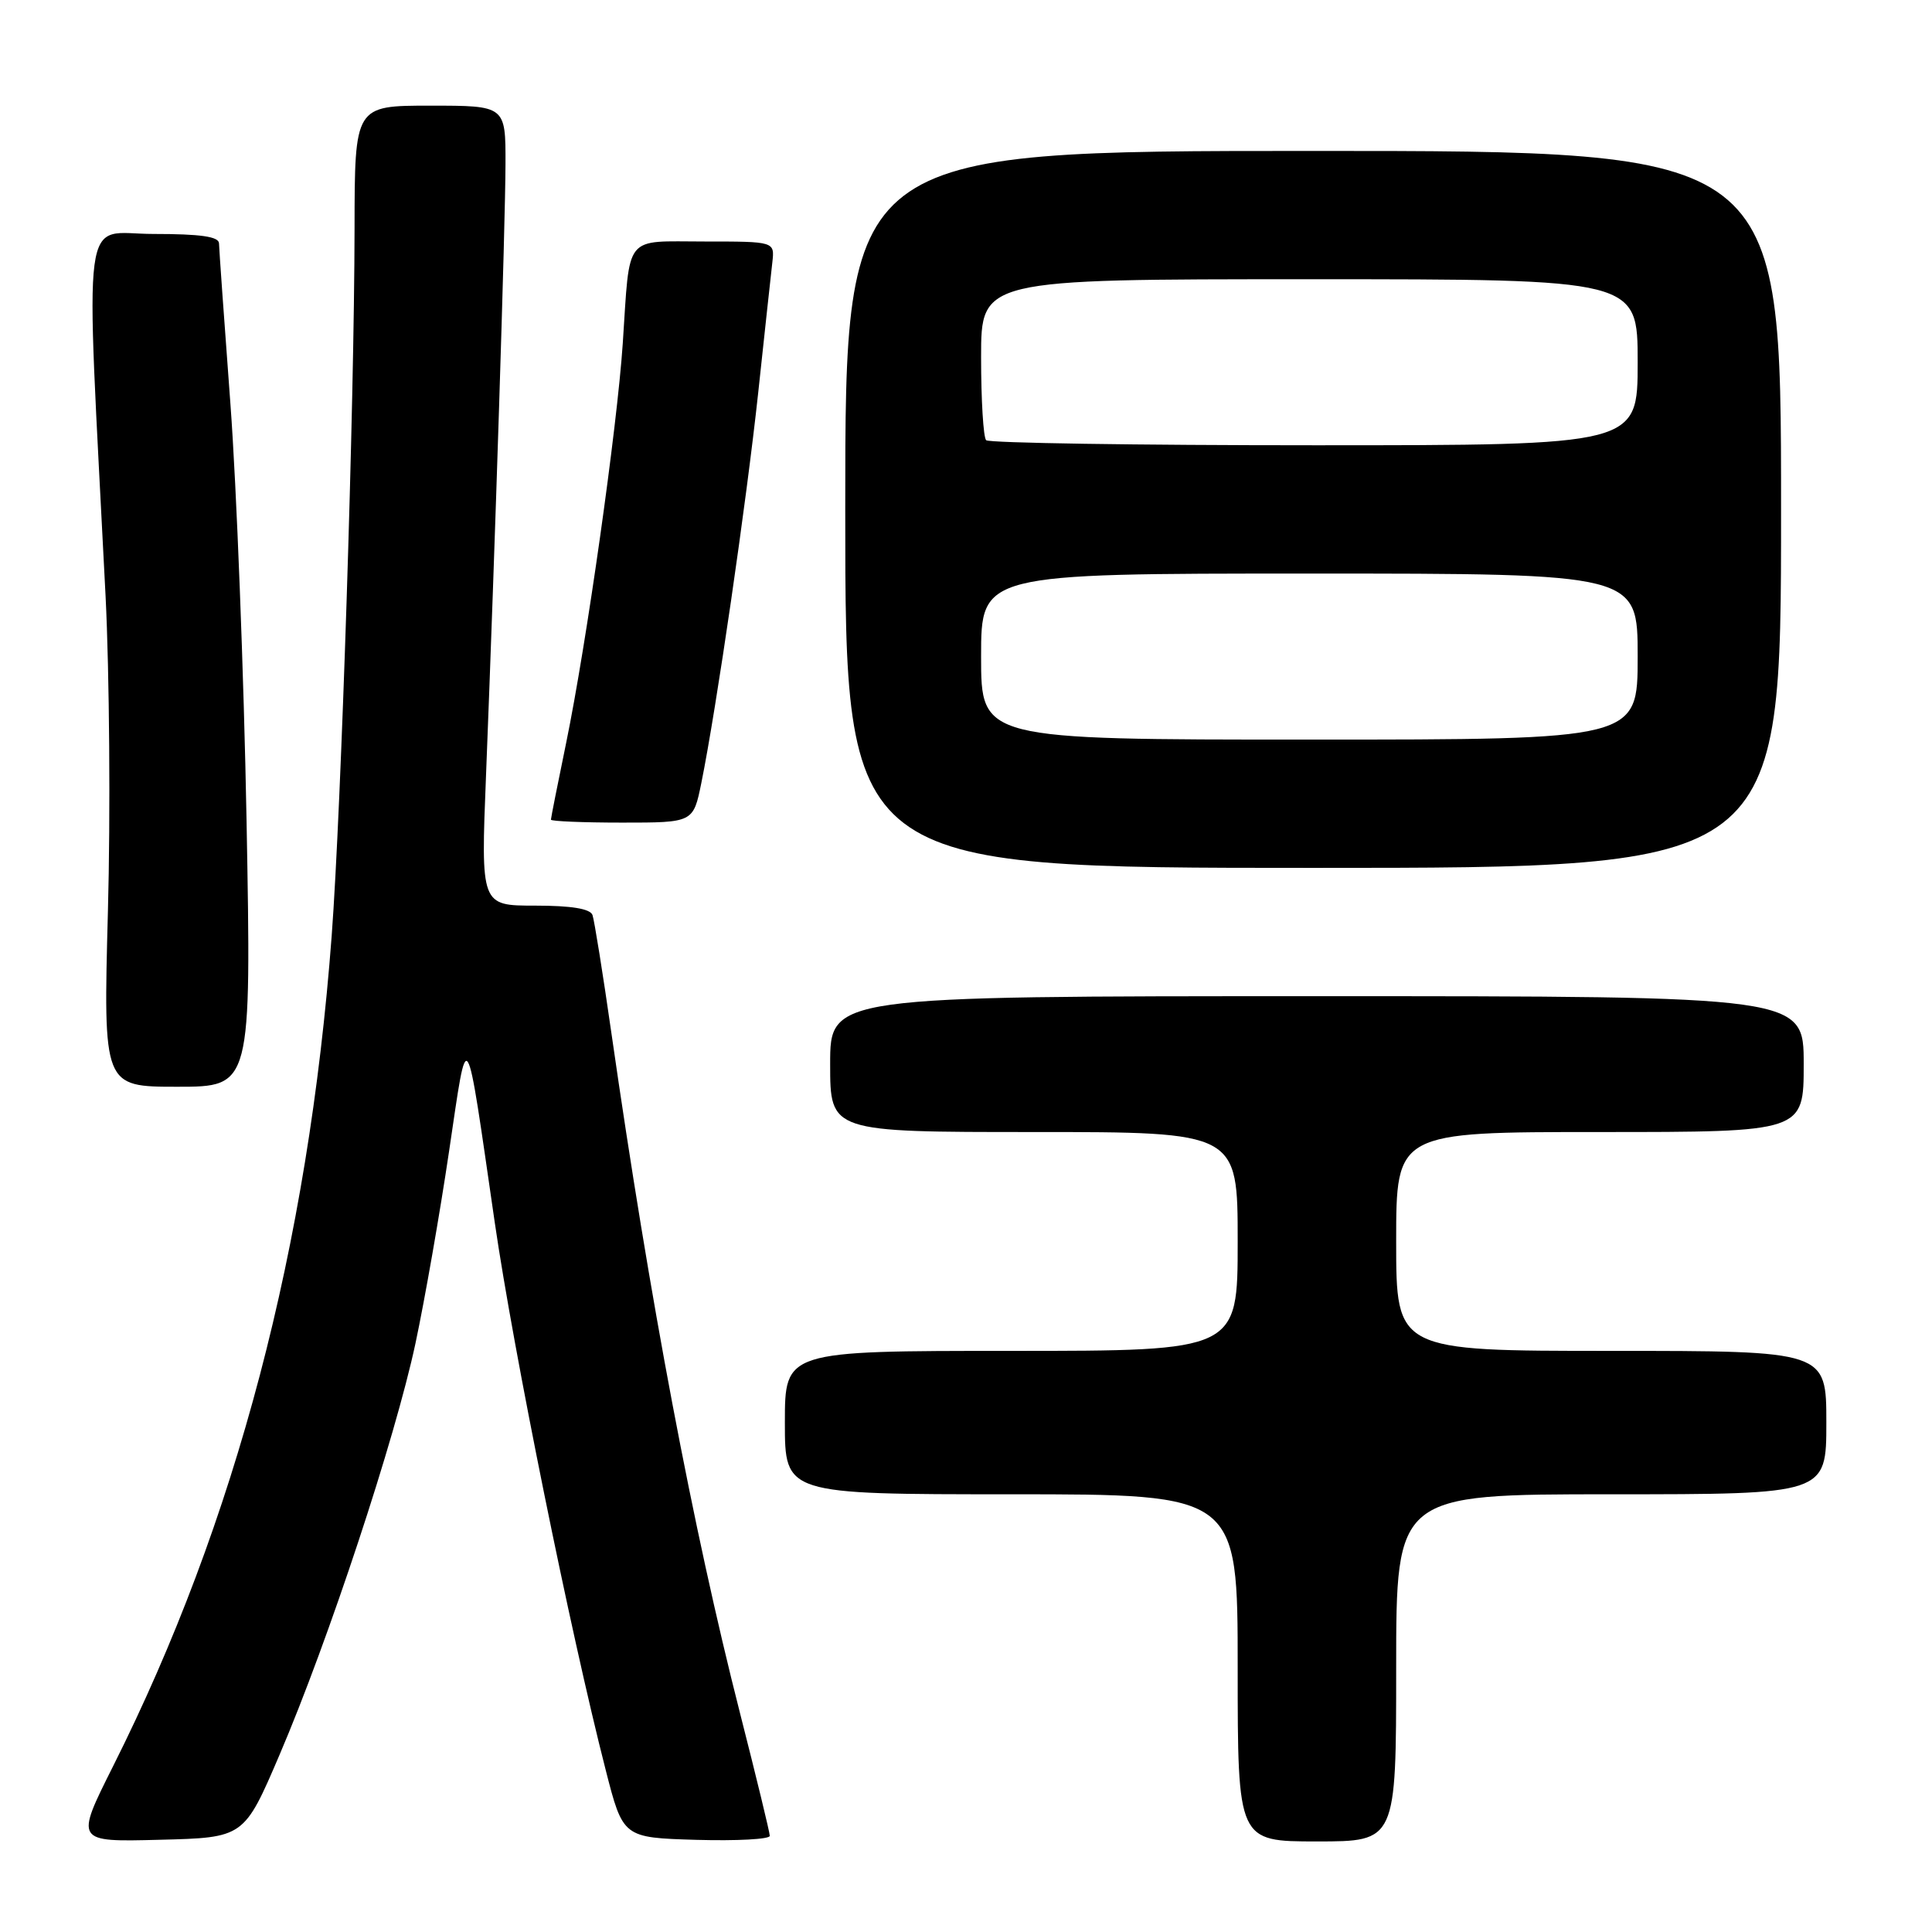<?xml version="1.0" encoding="UTF-8" standalone="no"?>
<!DOCTYPE svg PUBLIC "-//W3C//DTD SVG 1.1//EN" "http://www.w3.org/Graphics/SVG/1.1/DTD/svg11.dtd" >
<svg xmlns="http://www.w3.org/2000/svg" xmlns:xlink="http://www.w3.org/1999/xlink" version="1.1" viewBox="0 0 256 256">
 <g >
 <path fill="currentColor"
d=" M 37.05 232.50 C 43.53 217.35 52.36 190.62 55.05 178.01 C 56.28 172.24 58.29 160.76 59.51 152.51 C 62.03 135.55 61.63 134.93 65.56 162.00 C 68.03 178.99 75.57 216.23 80.25 234.50 C 82.55 243.50 82.55 243.50 92.28 243.79 C 97.62 243.94 102.00 243.71 102.00 243.26 C 102.00 242.82 100.22 235.49 98.05 226.98 C 91.81 202.50 86.09 172.23 81.03 137.00 C 79.89 129.03 78.75 121.94 78.51 121.25 C 78.21 120.41 75.72 120.00 70.89 120.00 C 63.71 120.00 63.71 120.00 64.40 102.75 C 65.60 72.41 66.96 29.75 66.98 21.75 C 67.00 14.00 67.00 14.00 57.00 14.00 C 47.00 14.00 47.00 14.00 46.98 30.25 C 46.95 53.61 45.22 107.04 43.95 124.00 C 40.86 165.13 31.27 201.59 14.98 234.04 C 9.95 244.07 9.95 244.07 21.14 243.78 C 32.34 243.50 32.34 243.50 37.05 232.50 Z  M 185.00 221.00 C 185.00 198.00 185.00 198.00 213.50 198.00 C 242.00 198.00 242.00 198.00 242.00 188.50 C 242.00 179.00 242.00 179.00 213.50 179.00 C 185.00 179.00 185.00 179.00 185.00 164.50 C 185.00 150.00 185.00 150.00 212.00 150.00 C 239.00 150.00 239.00 150.00 239.00 141.00 C 239.00 132.00 239.00 132.00 174.50 132.00 C 110.00 132.00 110.00 132.00 110.00 141.00 C 110.00 150.00 110.00 150.00 137.00 150.00 C 164.00 150.00 164.00 150.00 164.00 164.50 C 164.00 179.00 164.00 179.00 134.00 179.00 C 104.00 179.00 104.00 179.00 104.00 188.50 C 104.00 198.00 104.00 198.00 134.00 198.00 C 164.00 198.00 164.00 198.00 164.00 221.00 C 164.00 244.00 164.00 244.00 174.50 244.00 C 185.00 244.00 185.00 244.00 185.00 221.00 Z  M 32.67 108.75 C 32.31 89.36 31.35 64.50 30.53 53.50 C 29.71 42.50 29.03 32.94 29.02 32.25 C 29.01 31.35 26.59 31.00 20.34 31.00 C 10.64 31.00 11.30 26.00 13.99 79.00 C 14.50 89.17 14.65 107.96 14.30 120.75 C 13.68 144.00 13.68 144.00 23.50 144.00 C 33.31 144.00 33.31 144.00 32.67 108.75 Z  M 236.00 67.50 C 236.00 20.00 236.00 20.00 174.00 20.00 C 112.00 20.00 112.00 20.00 112.00 67.50 C 112.00 115.00 112.00 115.00 174.00 115.00 C 236.00 115.00 236.00 115.00 236.00 67.50 Z  M 92.93 103.75 C 94.91 94.01 98.90 66.60 100.47 52.00 C 101.32 44.02 102.17 36.26 102.34 34.75 C 102.65 32.00 102.65 32.00 93.35 32.00 C 82.56 32.00 83.50 30.83 82.52 45.50 C 81.77 56.67 77.71 85.35 75.02 98.43 C 73.91 103.81 73.00 108.40 73.00 108.61 C 73.00 108.82 77.24 109.00 82.43 109.00 C 91.86 109.00 91.86 109.00 92.93 103.75 Z  M 130.00 87.00 C 130.00 76.00 130.00 76.00 173.50 76.00 C 217.00 76.00 217.00 76.00 217.00 87.00 C 217.00 98.00 217.00 98.00 173.50 98.00 C 130.00 98.00 130.00 98.00 130.00 87.00 Z  M 130.67 58.33 C 130.30 57.97 130.00 53.02 130.00 47.33 C 130.00 37.00 130.00 37.00 173.50 37.00 C 217.00 37.00 217.00 37.00 217.00 48.00 C 217.00 59.00 217.00 59.00 174.17 59.00 C 150.61 59.00 131.03 58.70 130.67 58.33 Z "/>
</g>
</svg>